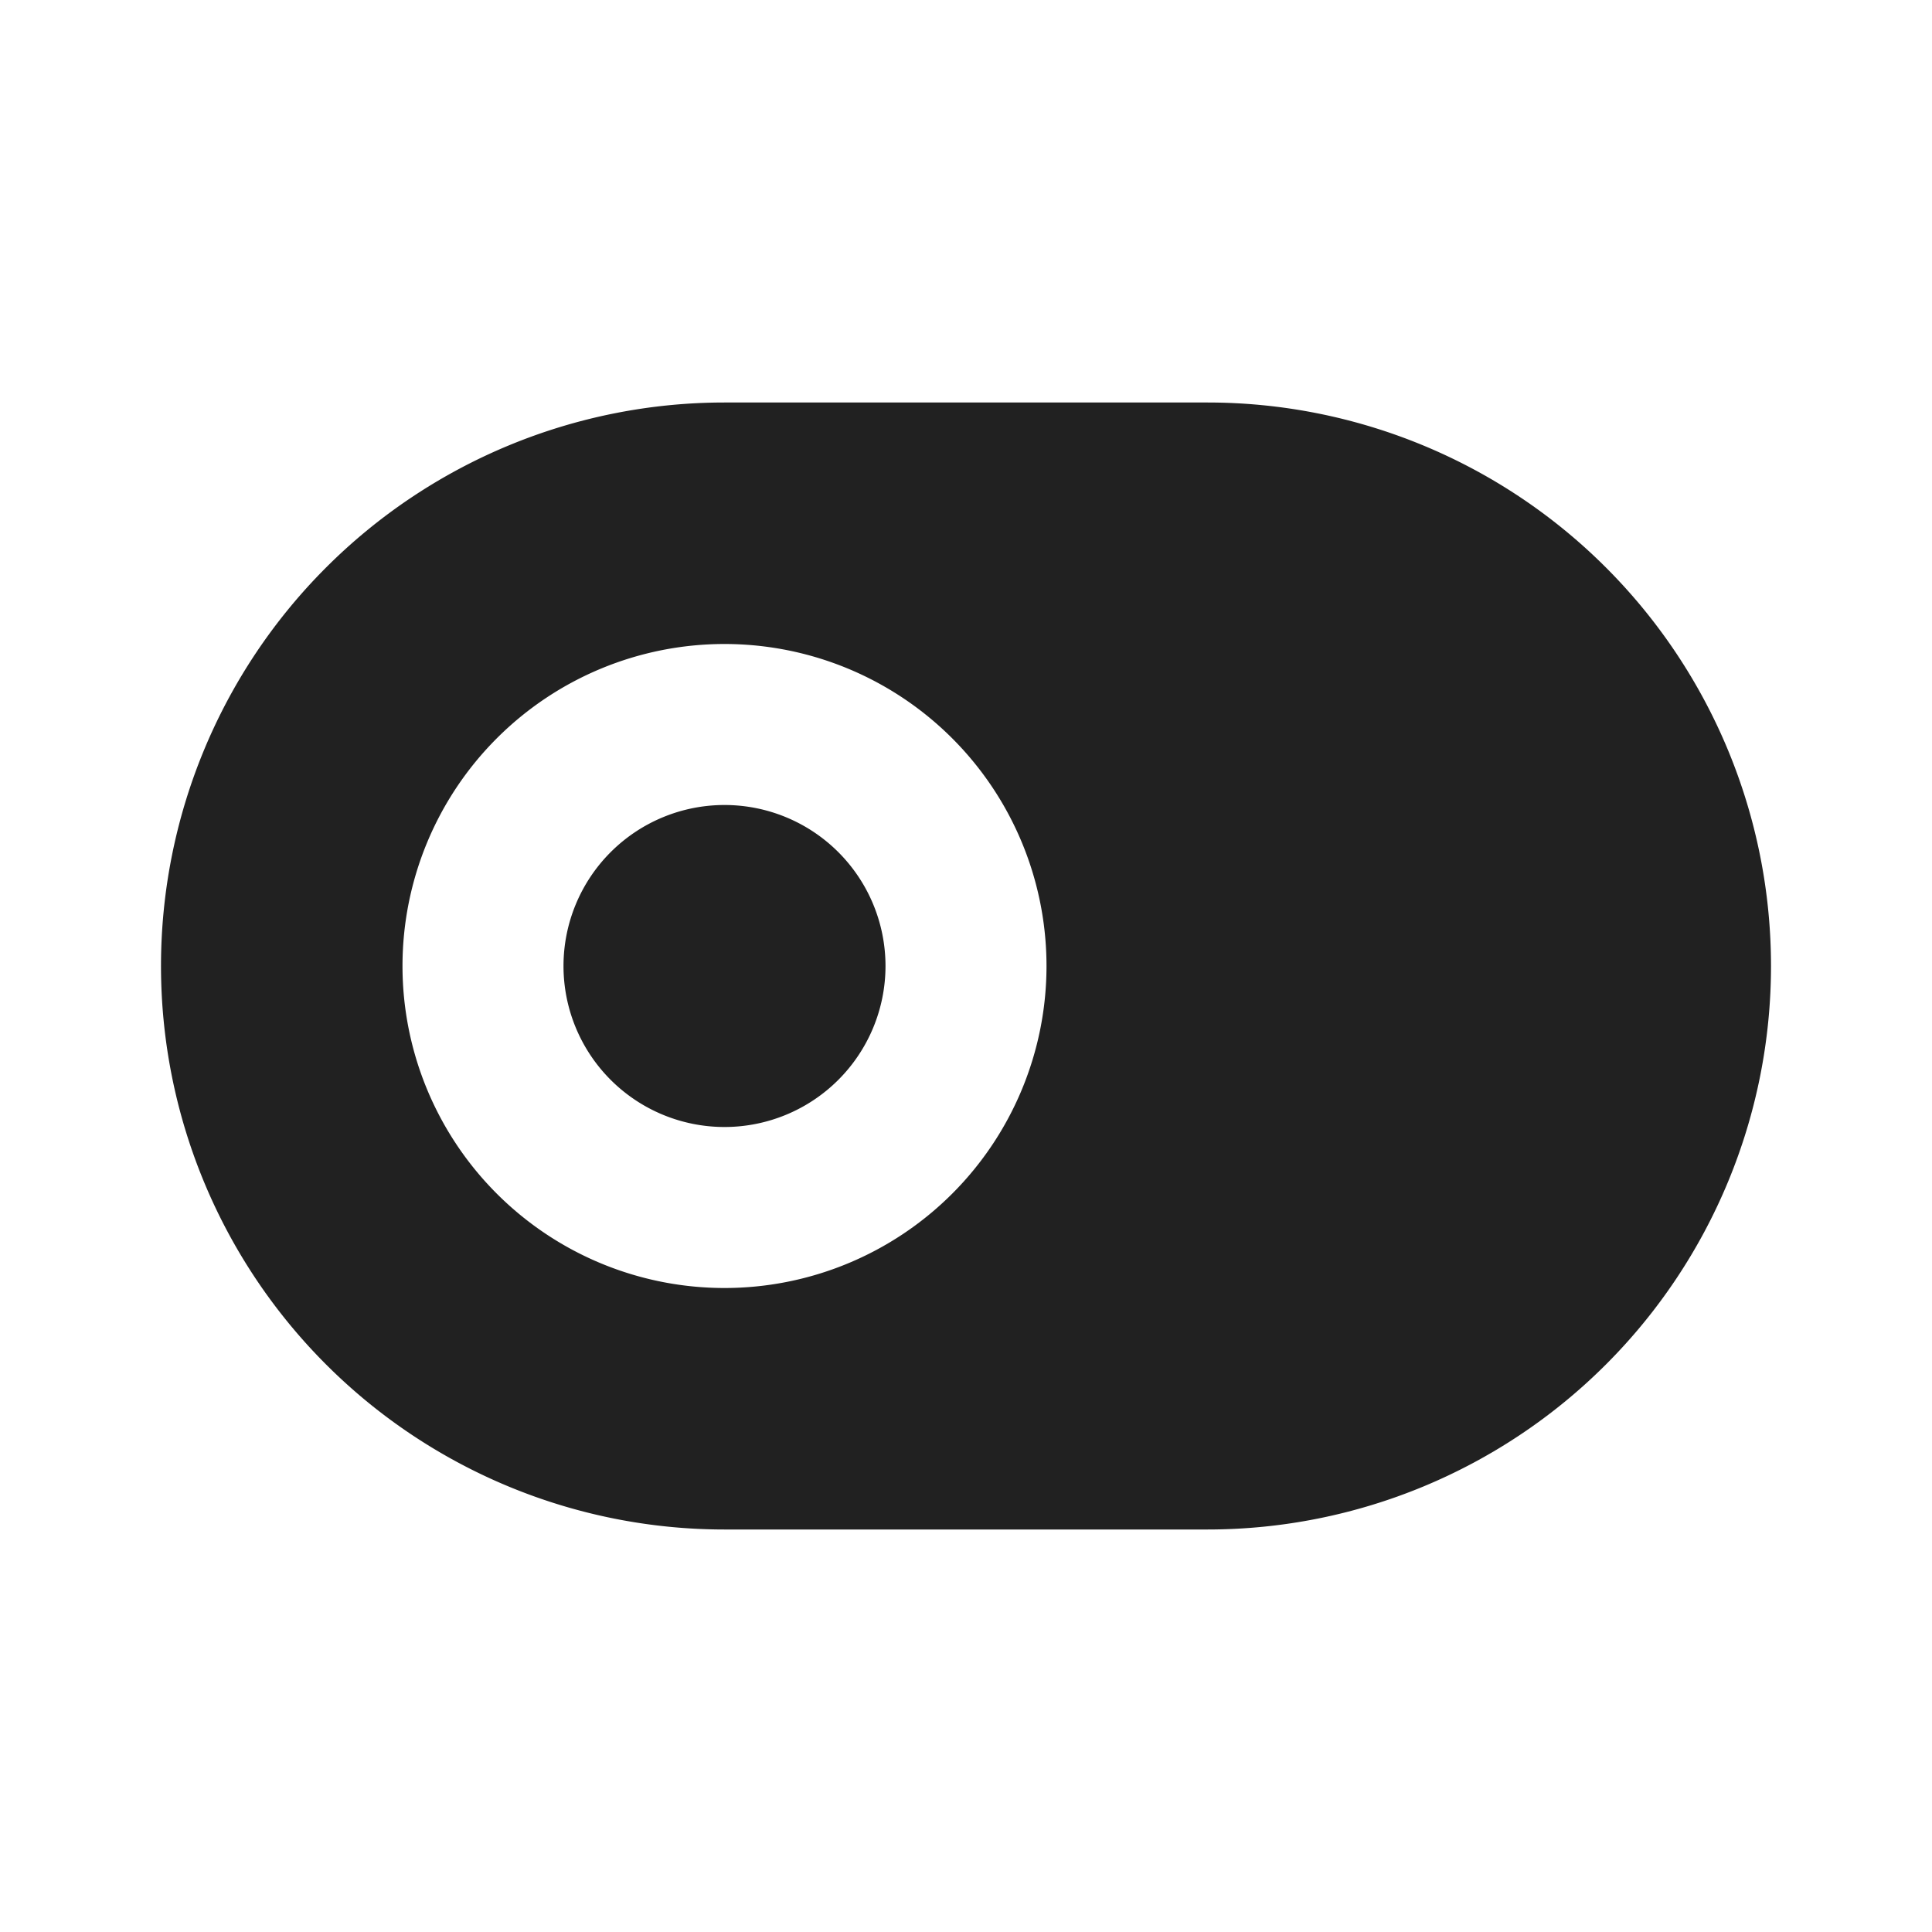 <svg xmlns="http://www.w3.org/2000/svg" viewBox="0 0 24 24"><title>toggle-off-fill</title><path fill="#212121" d="M15,5a7,7,0,0,1,0,14H9A7,7,0,0,1,9,5ZM9,8a4,4,0,1,0,4,4A4,4,0,0,0,9,8Zm0,2a2,2,0,1,1-2,2A2,2,0,0,1,9,10Z"/></svg>